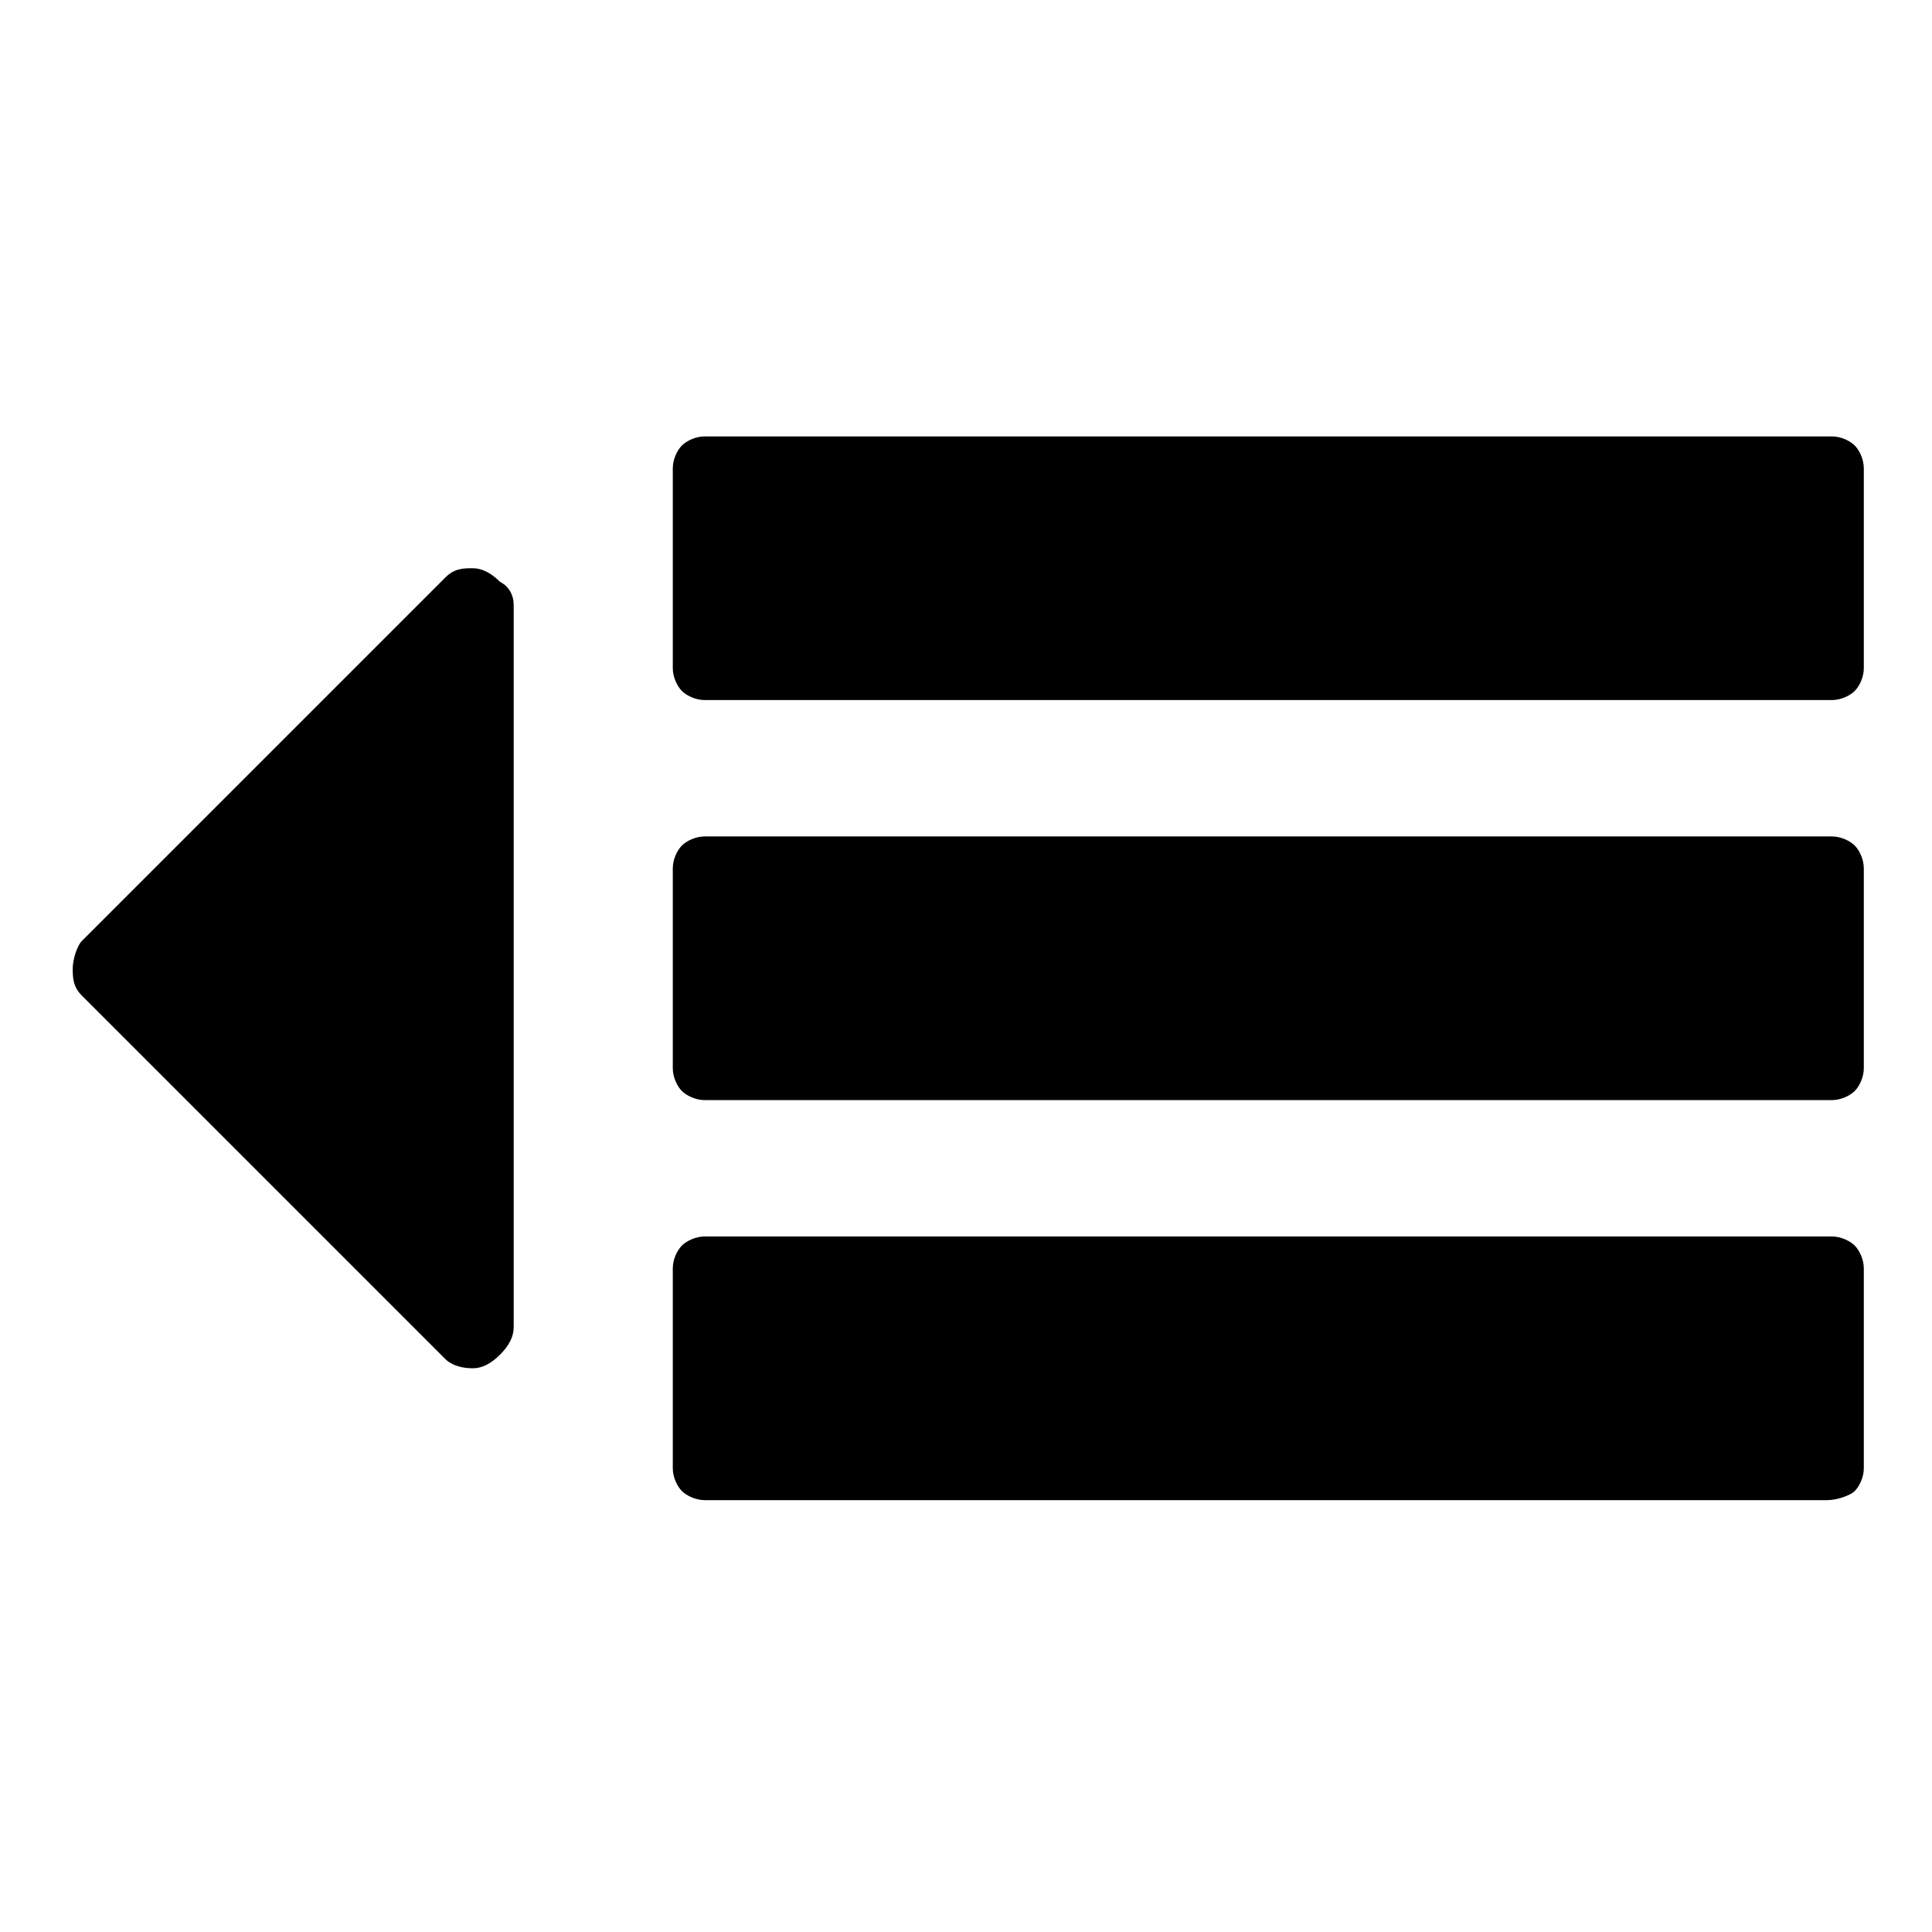 <?xml version="1.0" encoding="utf-8"?>
<!-- Generator: Adobe Illustrator 28.2.0, SVG Export Plug-In . SVG Version: 6.00 Build 0)  -->
<svg version="1.1" id="Ebene_1" xmlns="http://www.w3.org/2000/svg" xmlns:xlink="http://www.w3.org/1999/xlink" x="0px" y="0px"
	 viewBox="0 0 42.5 42.5" style="enable-background:new 0 0 42.5 42.5;" xml:space="preserve">
<path d="M11.3,13.3v15.9c0,0.2-0.1,0.4-0.3,0.6c-0.2,0.2-0.4,0.3-0.6,0.3c-0.3,0-0.5-0.1-0.6-0.2l-8-8c-0.2-0.2-0.2-0.4-0.2-0.6
	s0.1-0.5,0.2-0.6l8-8c0.2-0.2,0.4-0.2,0.6-0.2c0.2,0,0.4,0.1,0.6,0.3C11.2,12.9,11.3,13.1,11.3,13.3z M41,27.9v4.4
	c0,0.2-0.1,0.4-0.2,0.5S40.4,33,40.2,33H15.5c-0.2,0-0.4-0.1-0.5-0.2c-0.1-0.1-0.2-0.3-0.2-0.5v-4.4c0-0.2,0.1-0.4,0.2-0.5
	c0.1-0.1,0.3-0.2,0.5-0.2h24.8c0.2,0,0.4,0.1,0.5,0.2C40.9,27.5,41,27.7,41,27.9z M41,19.1v4.4c0,0.2-0.1,0.4-0.2,0.5
	c-0.1,0.1-0.3,0.2-0.5,0.2H15.5c-0.2,0-0.4-0.1-0.5-0.2c-0.1-0.1-0.2-0.3-0.2-0.5v-4.4c0-0.2,0.1-0.4,0.2-0.5
	c0.1-0.1,0.3-0.2,0.5-0.2h24.8c0.2,0,0.4,0.1,0.5,0.2S41,18.9,41,19.1z M41,10.3v4.4c0,0.2-0.1,0.4-0.2,0.5s-0.3,0.2-0.5,0.2H15.5
	c-0.2,0-0.4-0.1-0.5-0.2c-0.1-0.1-0.2-0.3-0.2-0.5v-4.4c0-0.2,0.1-0.4,0.2-0.5c0.1-0.1,0.3-0.2,0.5-0.2h24.8c0.2,0,0.4,0.1,0.5,0.2
	C40.9,9.9,41,10.1,41,10.3z"/>
</svg>
